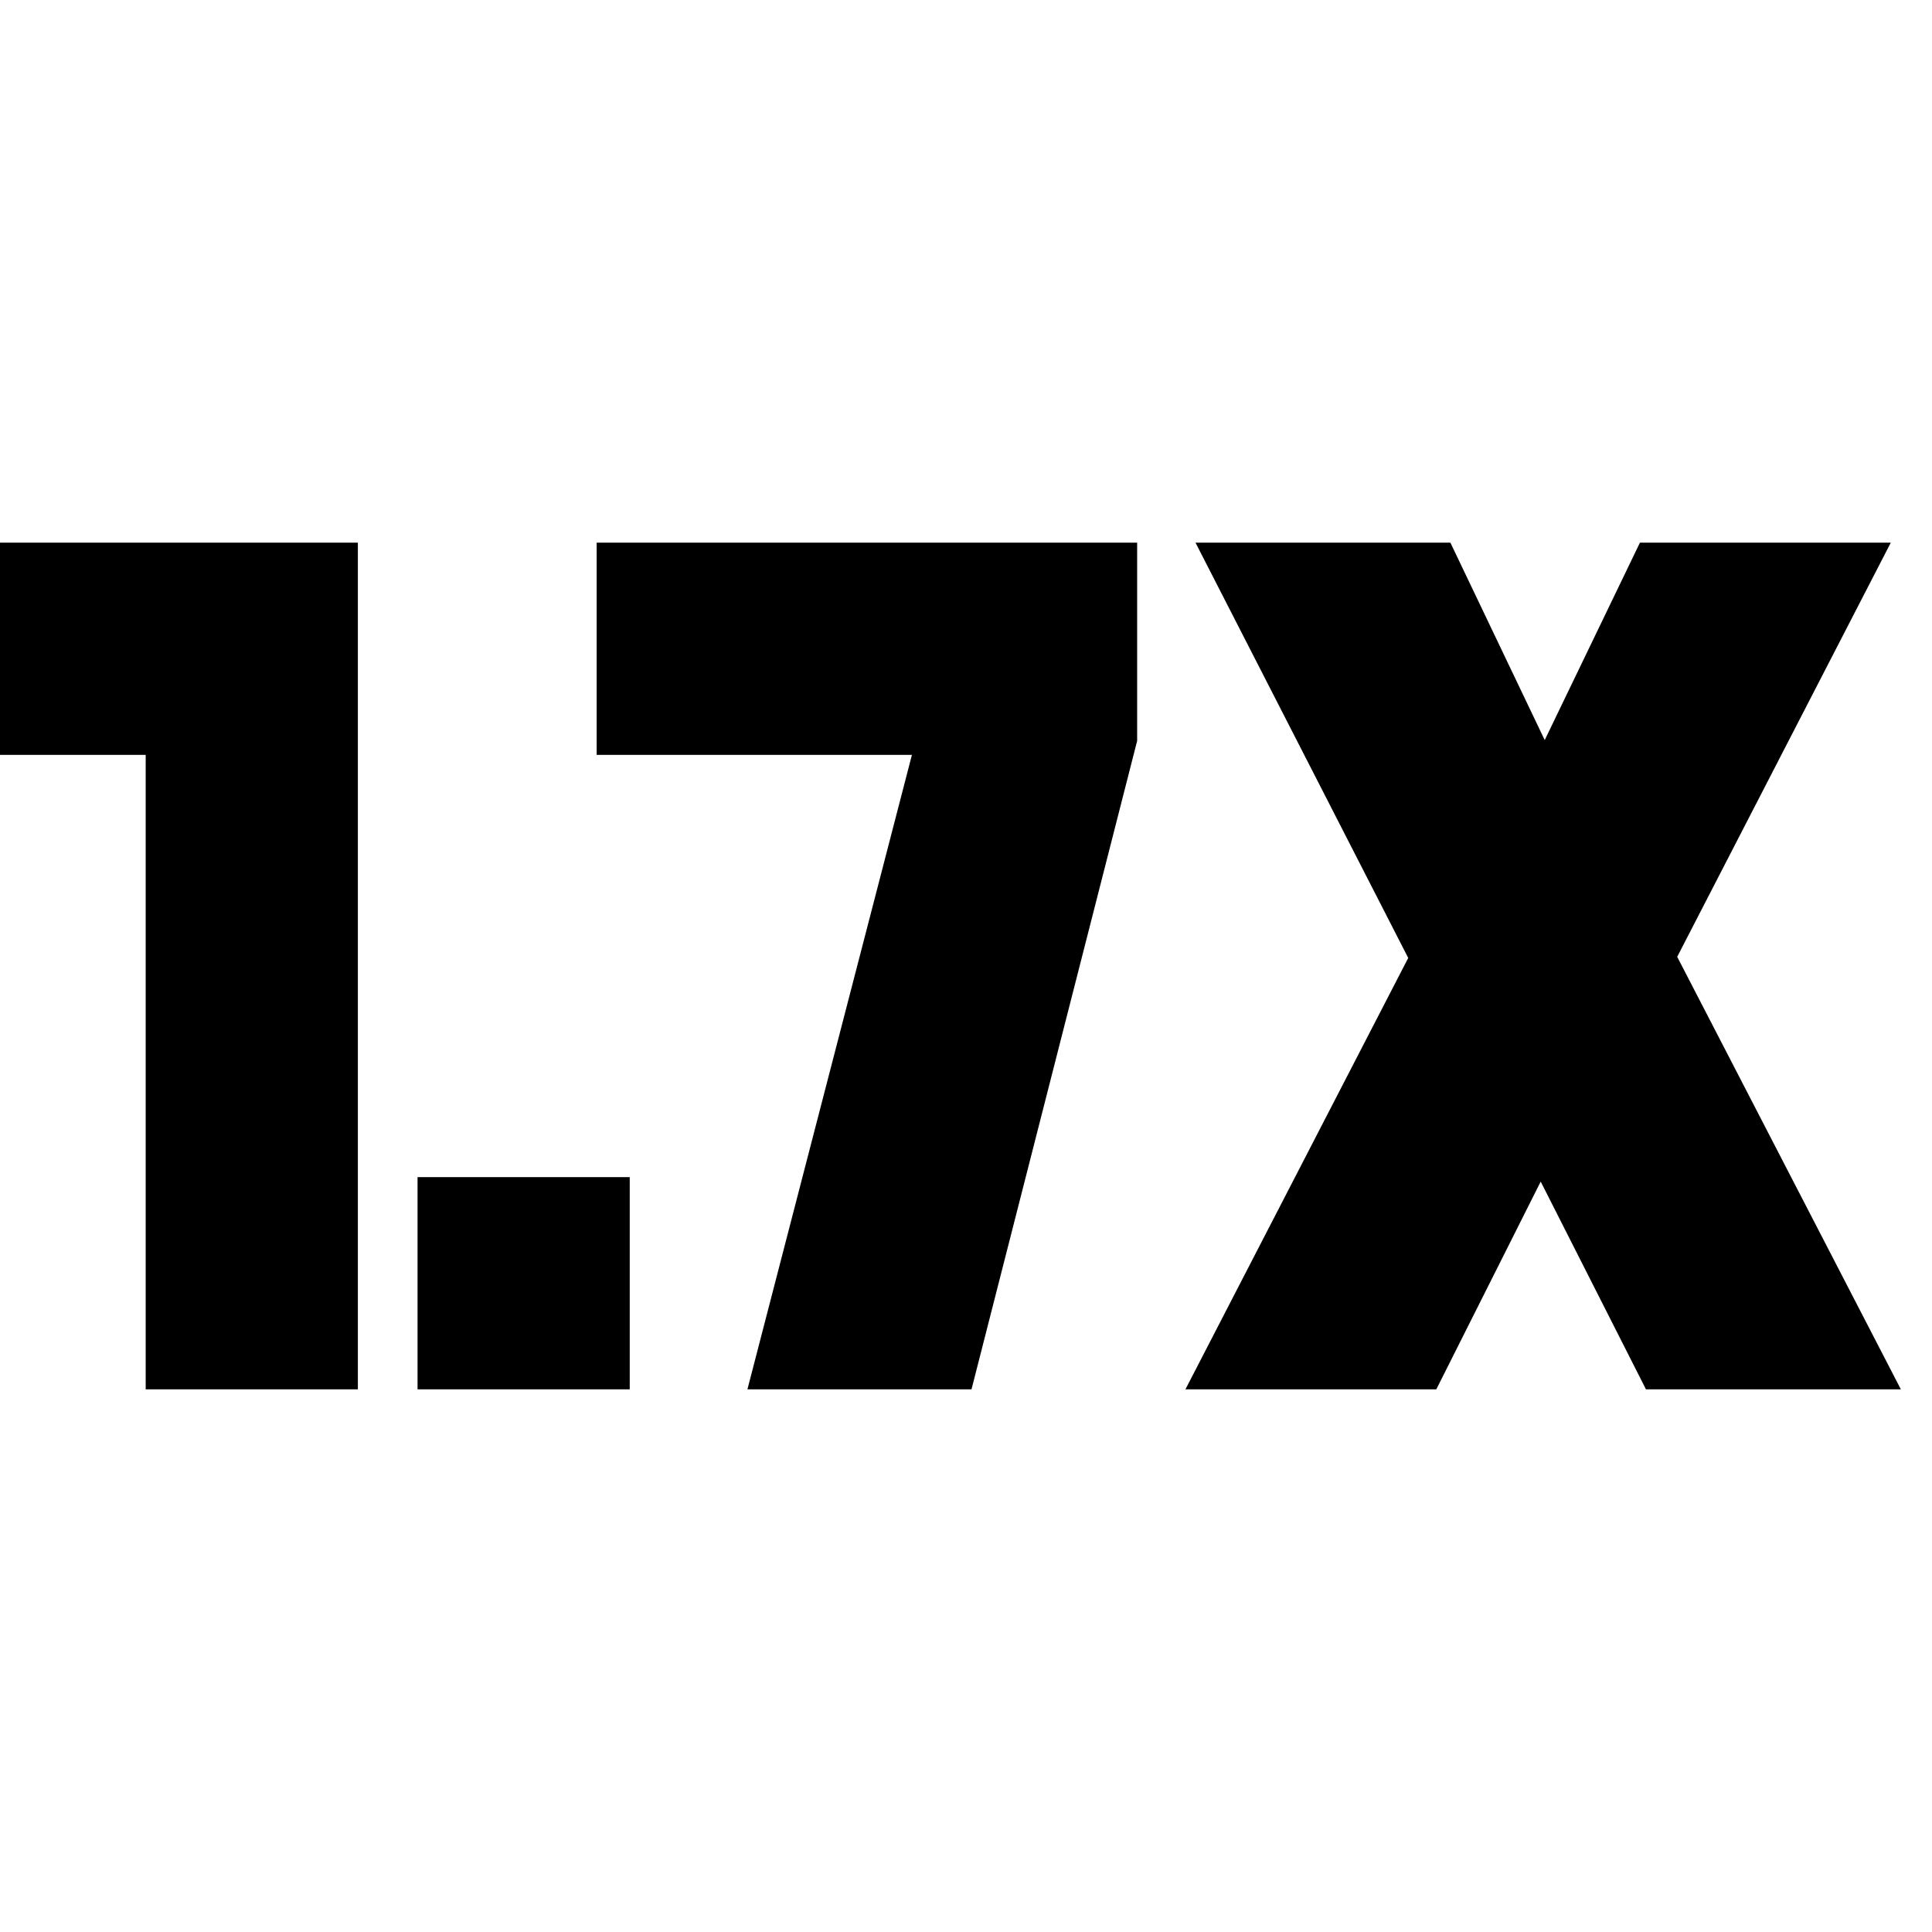 <svg xmlns="http://www.w3.org/2000/svg" height="24" viewBox="0 -960 960 960" width="24"><path d="M207.478-269.652v-105.435h105.435v105.435H207.478Zm-135.087 0v-315.261H-8.48v-105.435h186.305v420.696H72.391Zm516.652 0L699.739-484 594.043-690.348h126.653l46.869 98.087 47.305-98.087h124.652L833.391-484.565l111.131 214.913H817.87L765.565-372.87l-51.869 103.218H589.043Zm-217.652 0 81.739-315.261H296.478v-105.435h268.565v98.478l-82.304 322.218H371.391Z"/></svg>